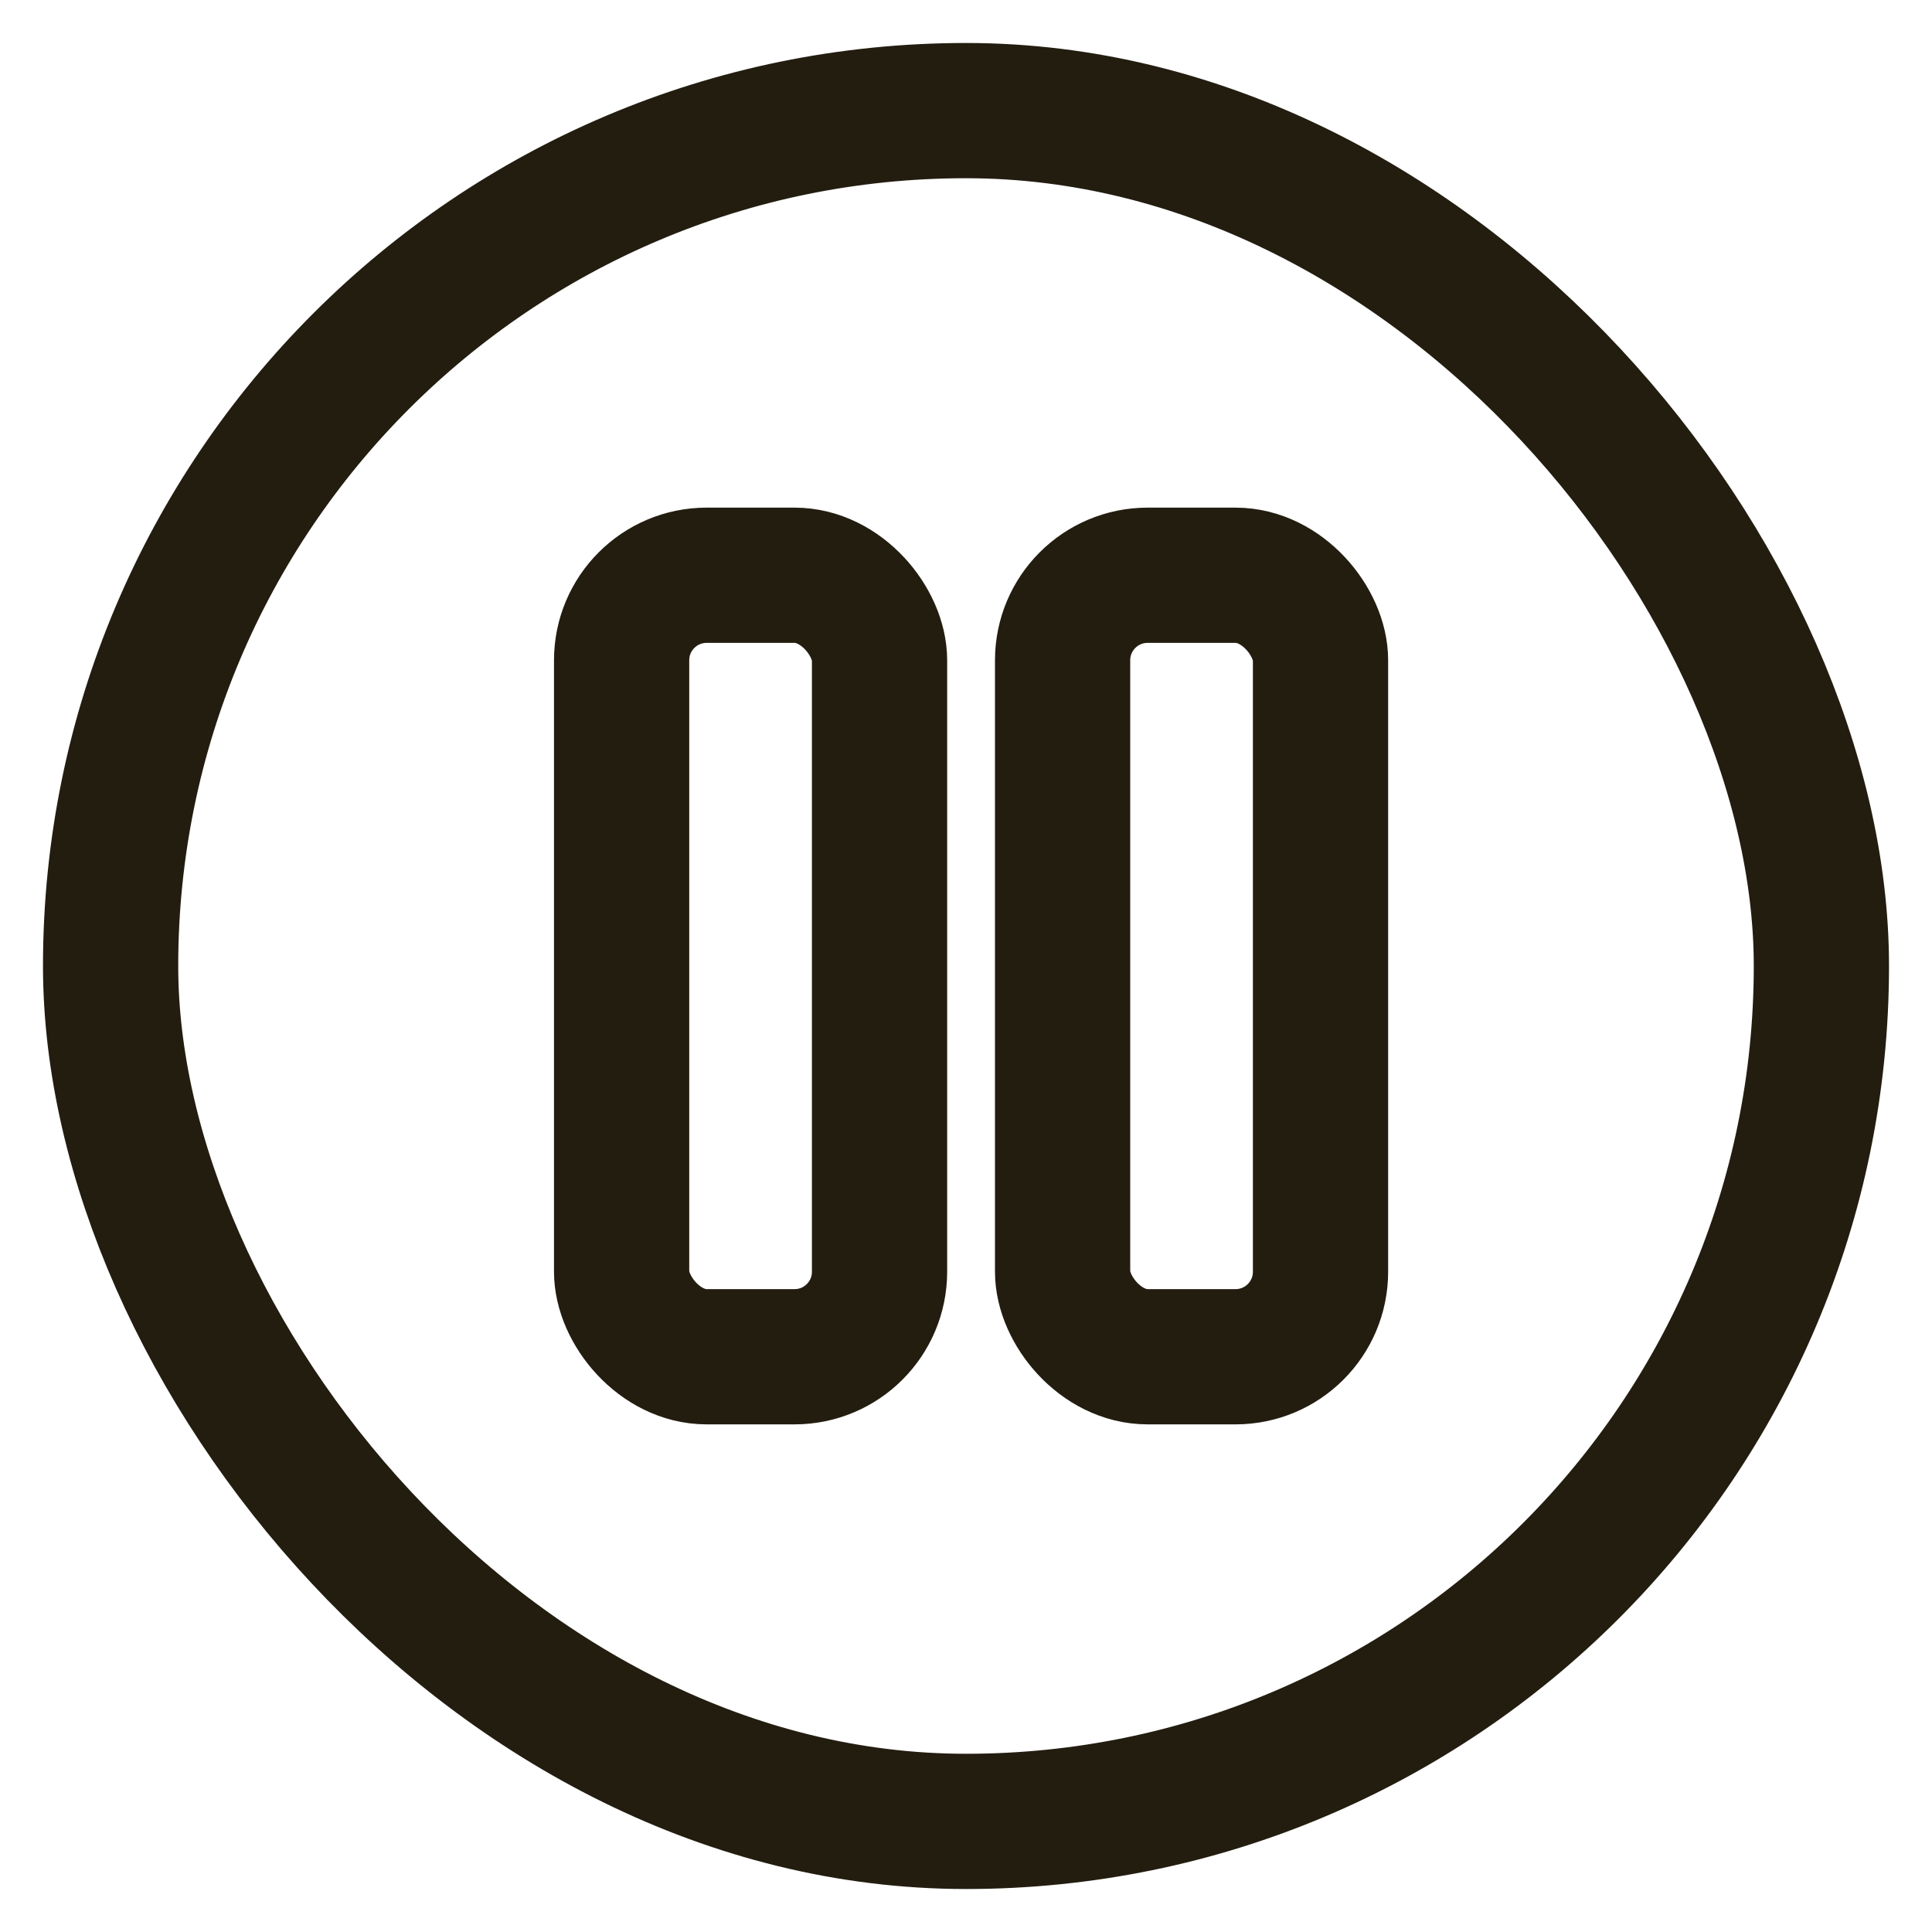 <svg id="Layer_1" data-name="Layer 1" xmlns="http://www.w3.org/2000/svg" viewBox="0 0 40 40"><defs><style>.cls-1{fill:none;stroke:#231d10;stroke-miterlimit:10;stroke-width:2.8px;}</style></defs><rect class="cls-1" x="2.29" y="2.29" width="35.42" height="35.42" rx="17.71"/><rect class="cls-1" x="12.87" y="11.91" width="5.34" height="16.18" rx="1.76"/><rect class="cls-1" x="22" y="11.91" width="5.34" height="16.18" rx="1.76"/></svg>